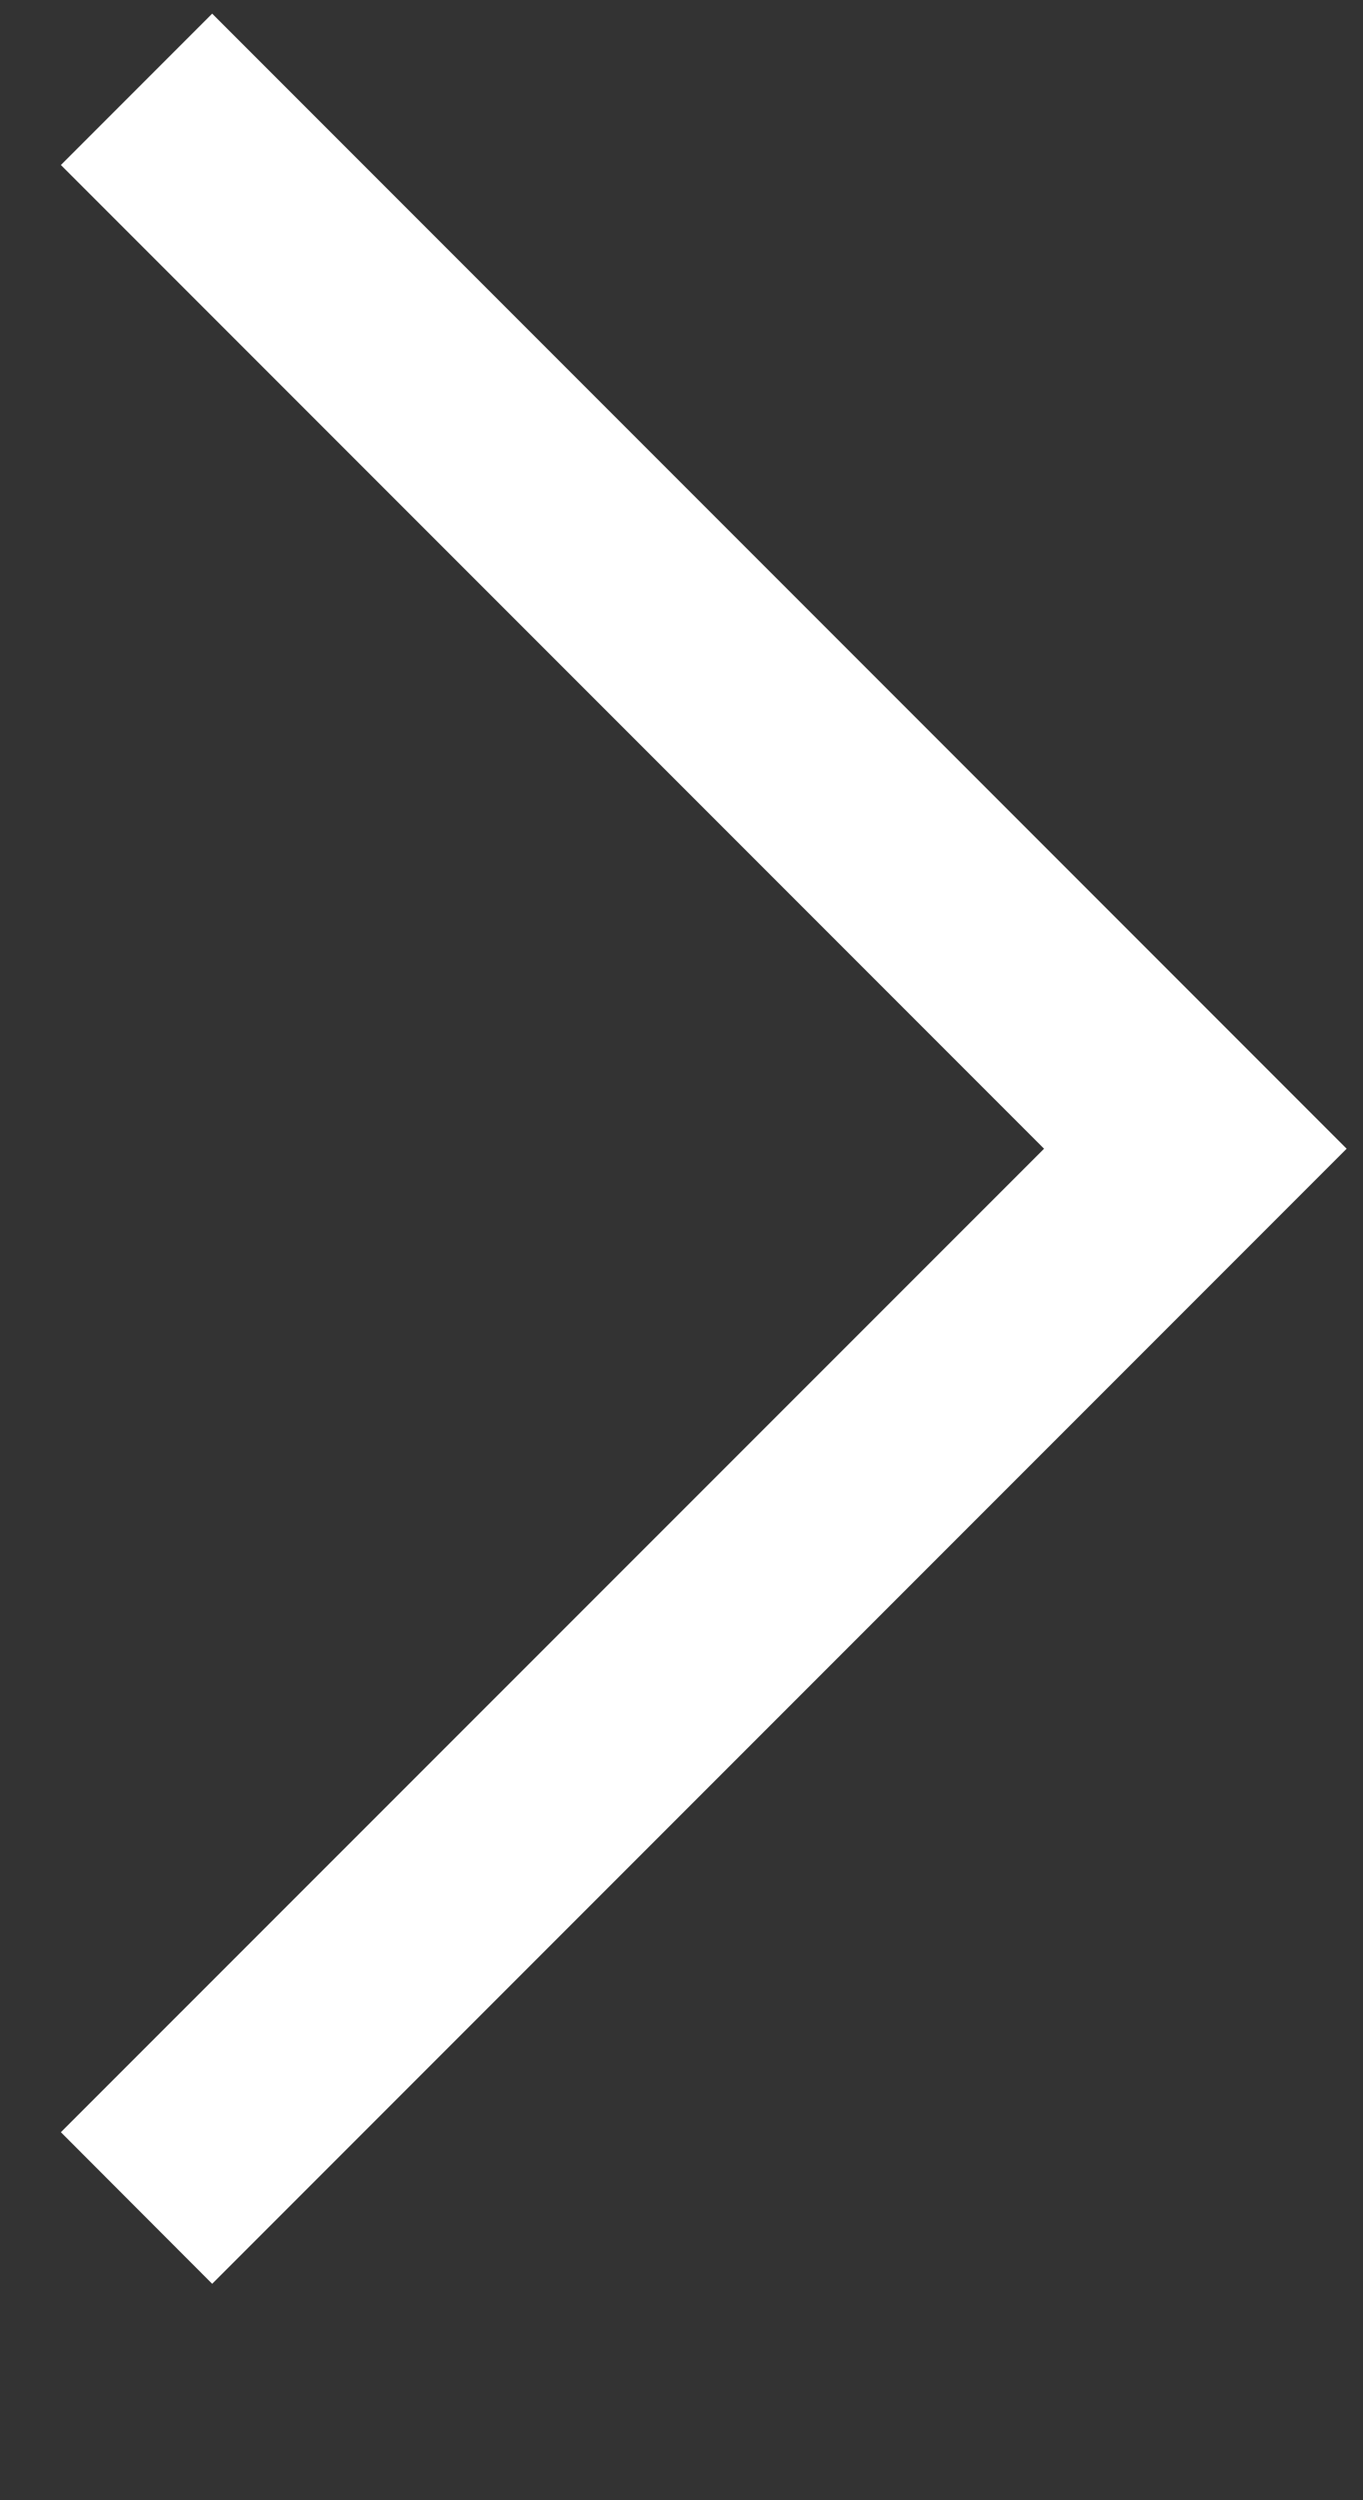 <svg width="6" height="11" viewBox="0 0 6 11" fill="none" xmlns="http://www.w3.org/2000/svg">
<rect x="0" y="0" width="6" height="11" fill="#333333" stroke="none"/>
<path d="M4.596 5.054L0.268 0.726L0.934 0.06L5.928 5.054L0.934 10.048L0.268 9.381L4.596 5.054Z" fill="white"/>
</svg>
